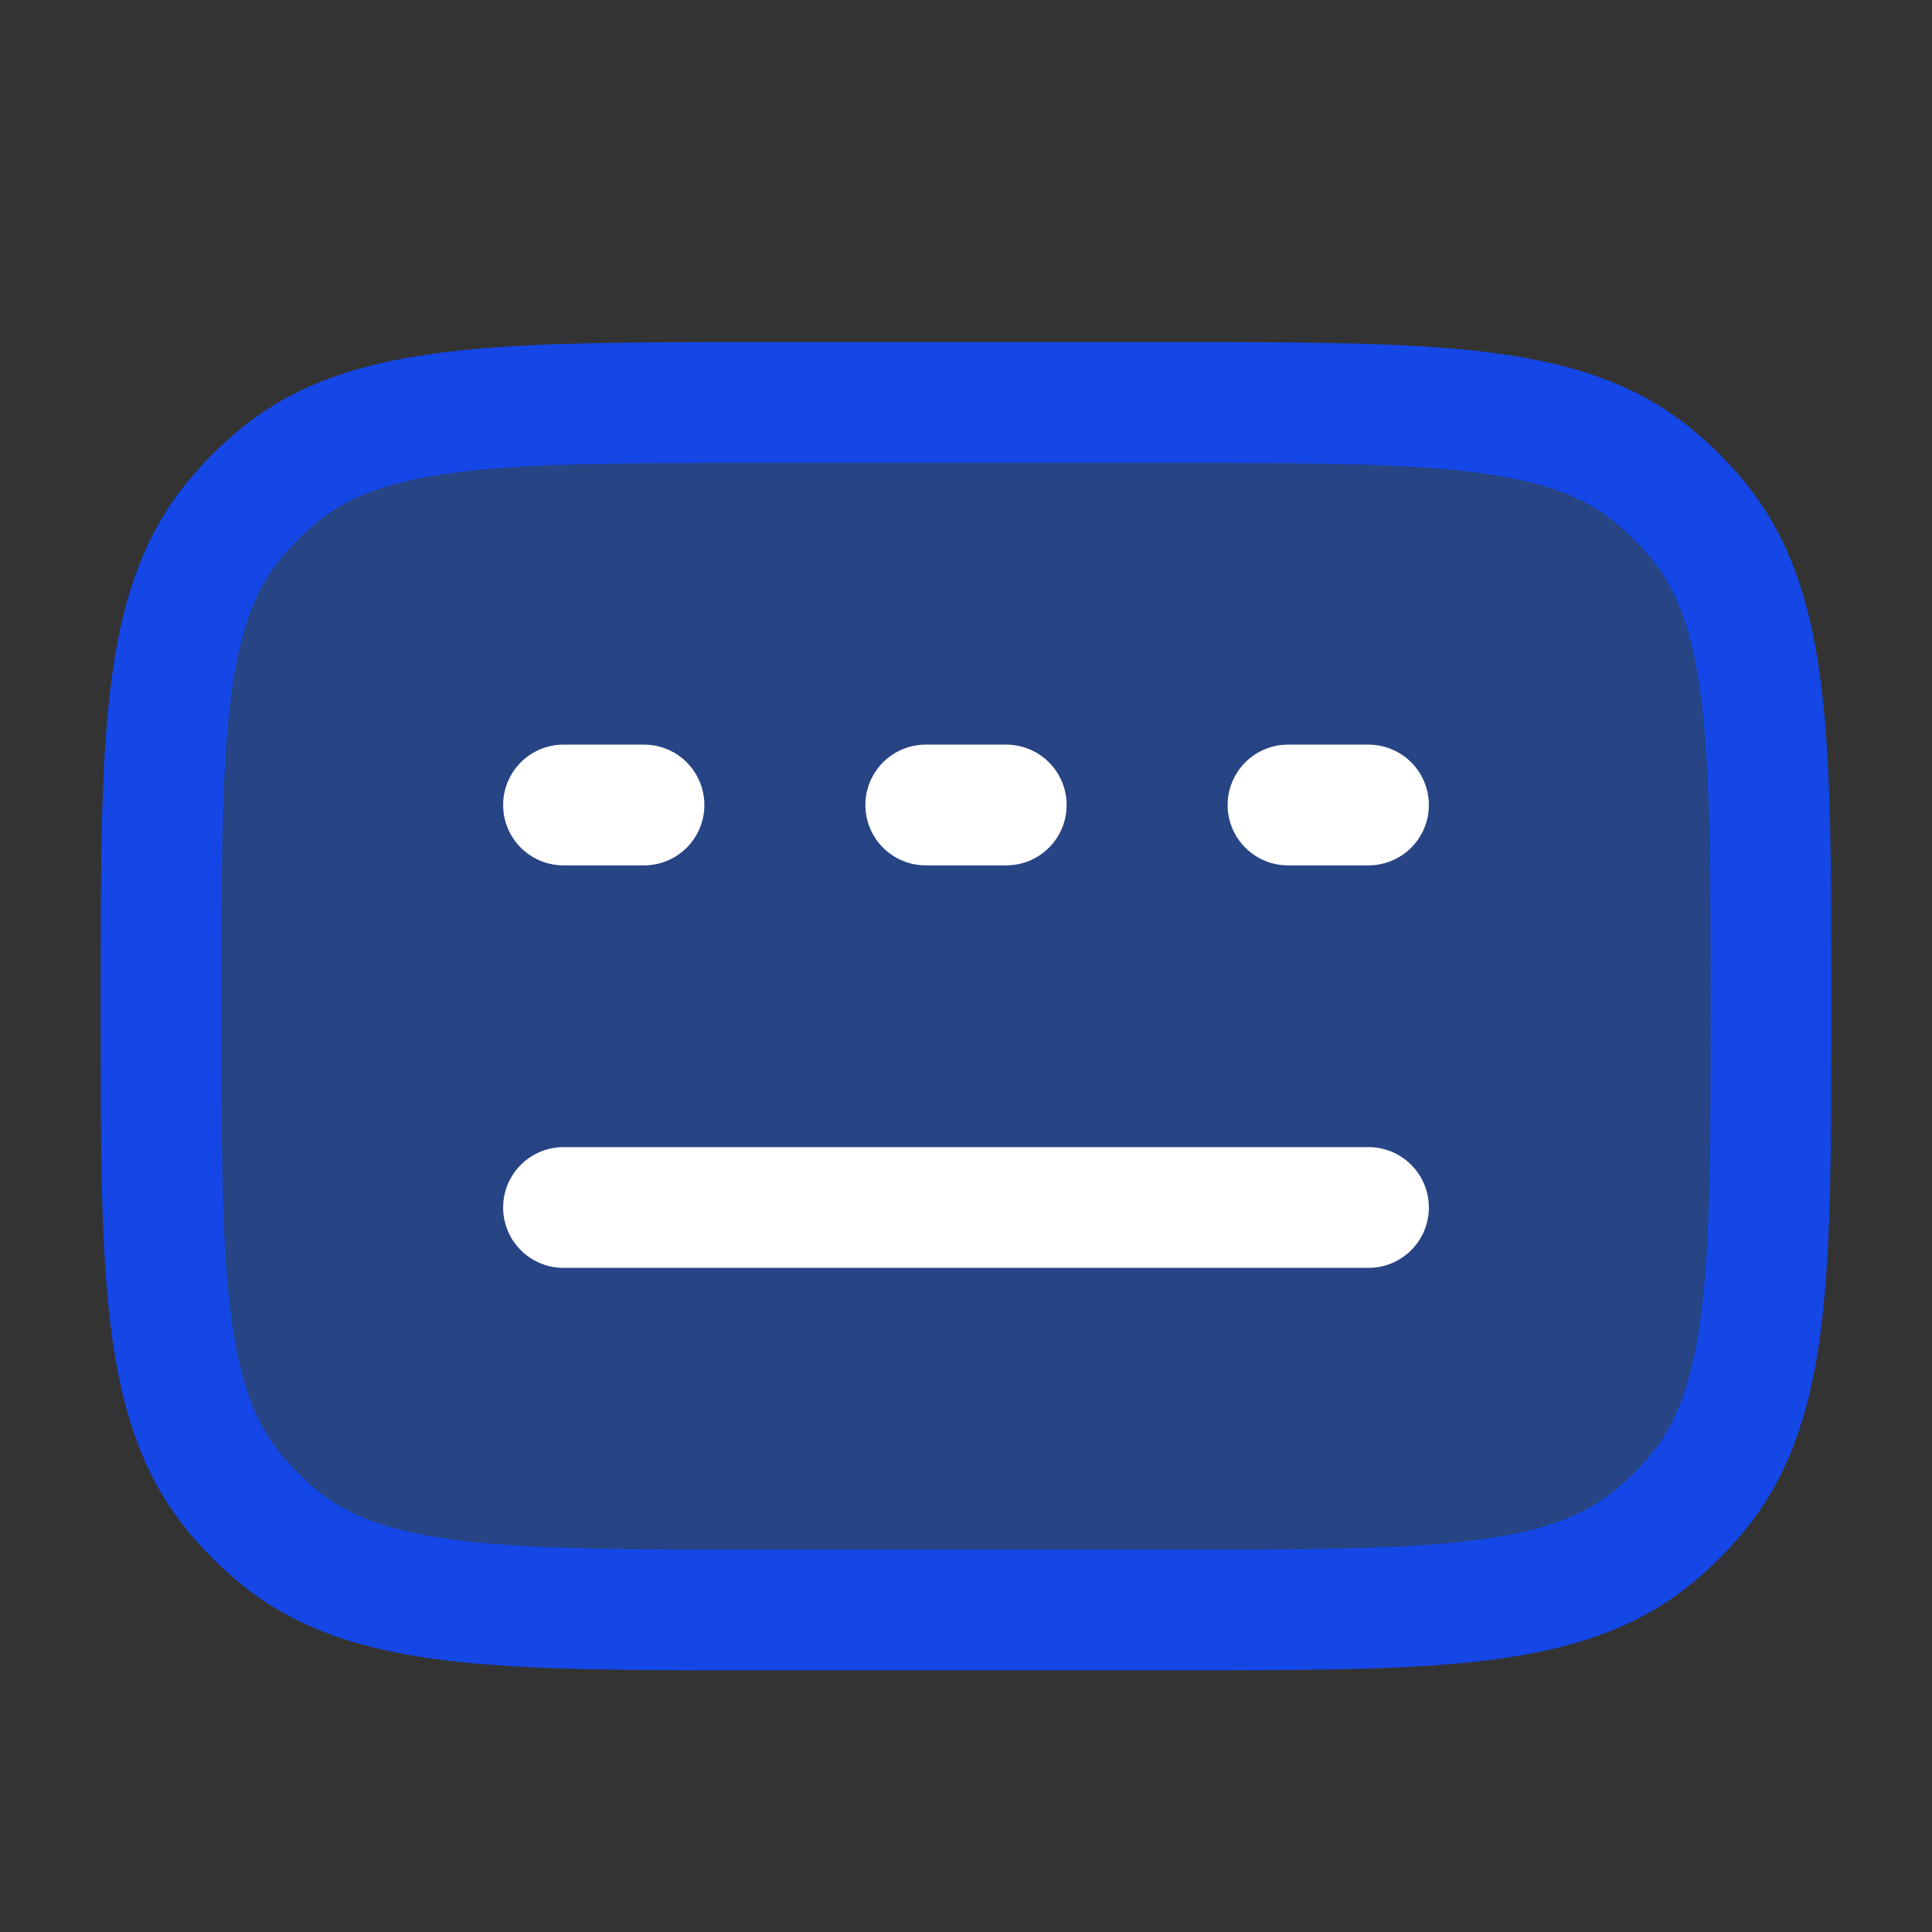 <svg width="24" height="24" viewBox="0 2 24 24" fill="none" xmlns="http://www.w3.org/2000/svg">
<rect x="0" y="2" width="24" height="24" fill="#333333" stroke="none"/>
<path opacity="0.4" d="M14.5 7H9.5C6.213 7 4.569 7 3.462 7.908C3.26 8.074 3.074 8.26 2.908 8.462C2 9.569 2 11.213 2 14.5C2 17.788 2 19.431 2.908 20.538C3.074 20.74 3.26 20.926 3.462 21.092C4.569 22 6.213 22 9.5 22H14.5C17.788 22 19.431 22 20.538 21.092C20.74 20.926 20.926 20.74 21.092 20.538C22 19.431 22 17.788 22 14.5C22 11.213 22 9.569 21.092 8.462C20.926 8.26 20.74 8.074 20.538 7.908C19.431 7 17.788 7 14.5 7Z" fill="#155dfc"/>
<path d="M14.5 7H9.5C6.213 7 4.569 7 3.462 7.908C3.26 8.074 3.074 8.26 2.908 8.462C2 9.569 2 11.213 2 14.5C2 17.788 2 19.431 2.908 20.538C3.074 20.74 3.26 20.926 3.462 21.092C4.569 22 6.213 22 9.5 22H14.5C17.788 22 19.431 22 20.538 21.092C20.74 20.926 20.926 20.74 21.092 20.538C22 19.431 22 17.788 22 14.5C22 11.213 22 9.569 21.092 8.462C20.926 8.26 20.74 8.074 20.538 7.908C19.431 7 17.788 7 14.5 7Z" stroke="#1447e6" stroke-width="1.5" stroke-linecap="round"/>
<path d="M7 12L8 12" stroke="white" stroke-width="1.5" stroke-linecap="round" stroke-linejoin="round"/>
<path d="M11.5 12L12.5 12" stroke="white" stroke-width="1.5" stroke-linecap="round" stroke-linejoin="round"/>
<path d="M16 12L17 12" stroke="white" stroke-width="1.5" stroke-linecap="round" stroke-linejoin="round"/>
<path d="M7 17L17 17" stroke="white" stroke-width="1.5" stroke-linecap="round" stroke-linejoin="round"/>
</svg>
